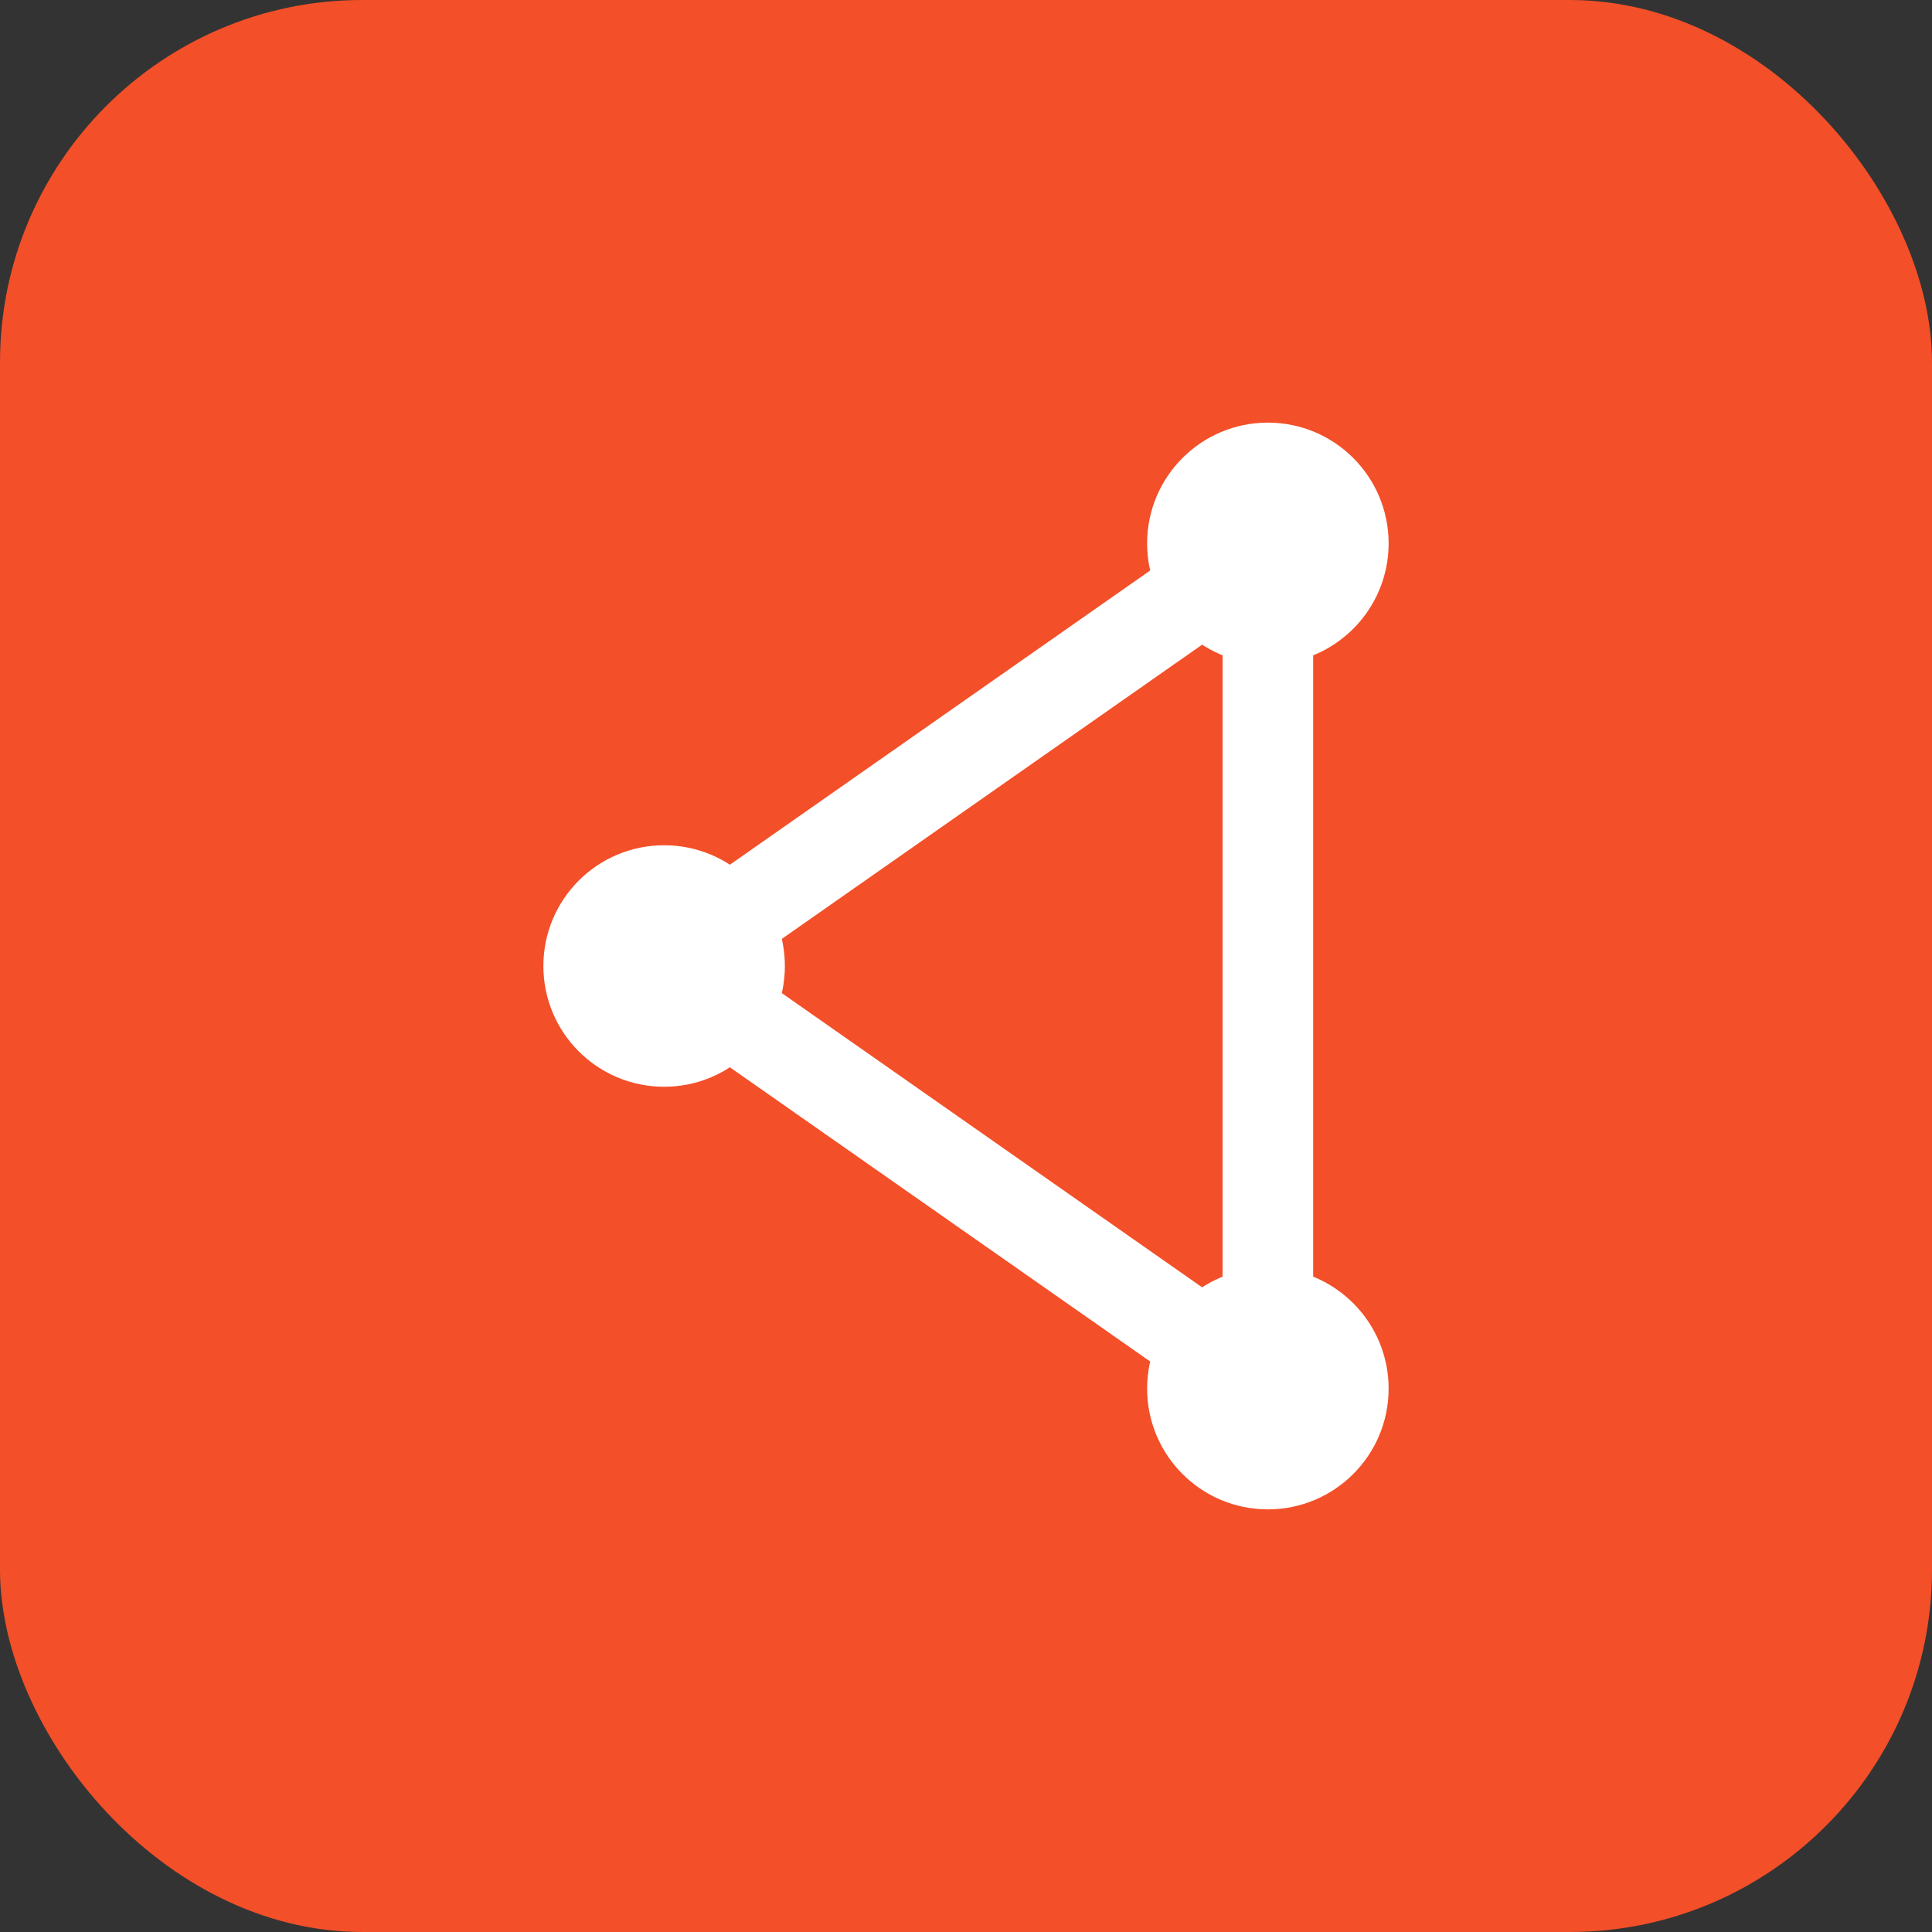 <svg xmlns='http://www.w3.org/2000/svg' viewBox='0 0 64 64'><rect x="0" y="0" width="64" height="64" fill="#333333" stroke="none"/><rect width='64' height='64' rx='12' fill='#f34f29'/><circle cx='22' cy='32' r='4' fill='white'/><circle cx='42' cy='18' r='4' fill='white'/><circle cx='42' cy='46' r='4' fill='white'/><path d='M22 32l20-14v28z' stroke='white' stroke-width='3' fill='none'/></svg>
